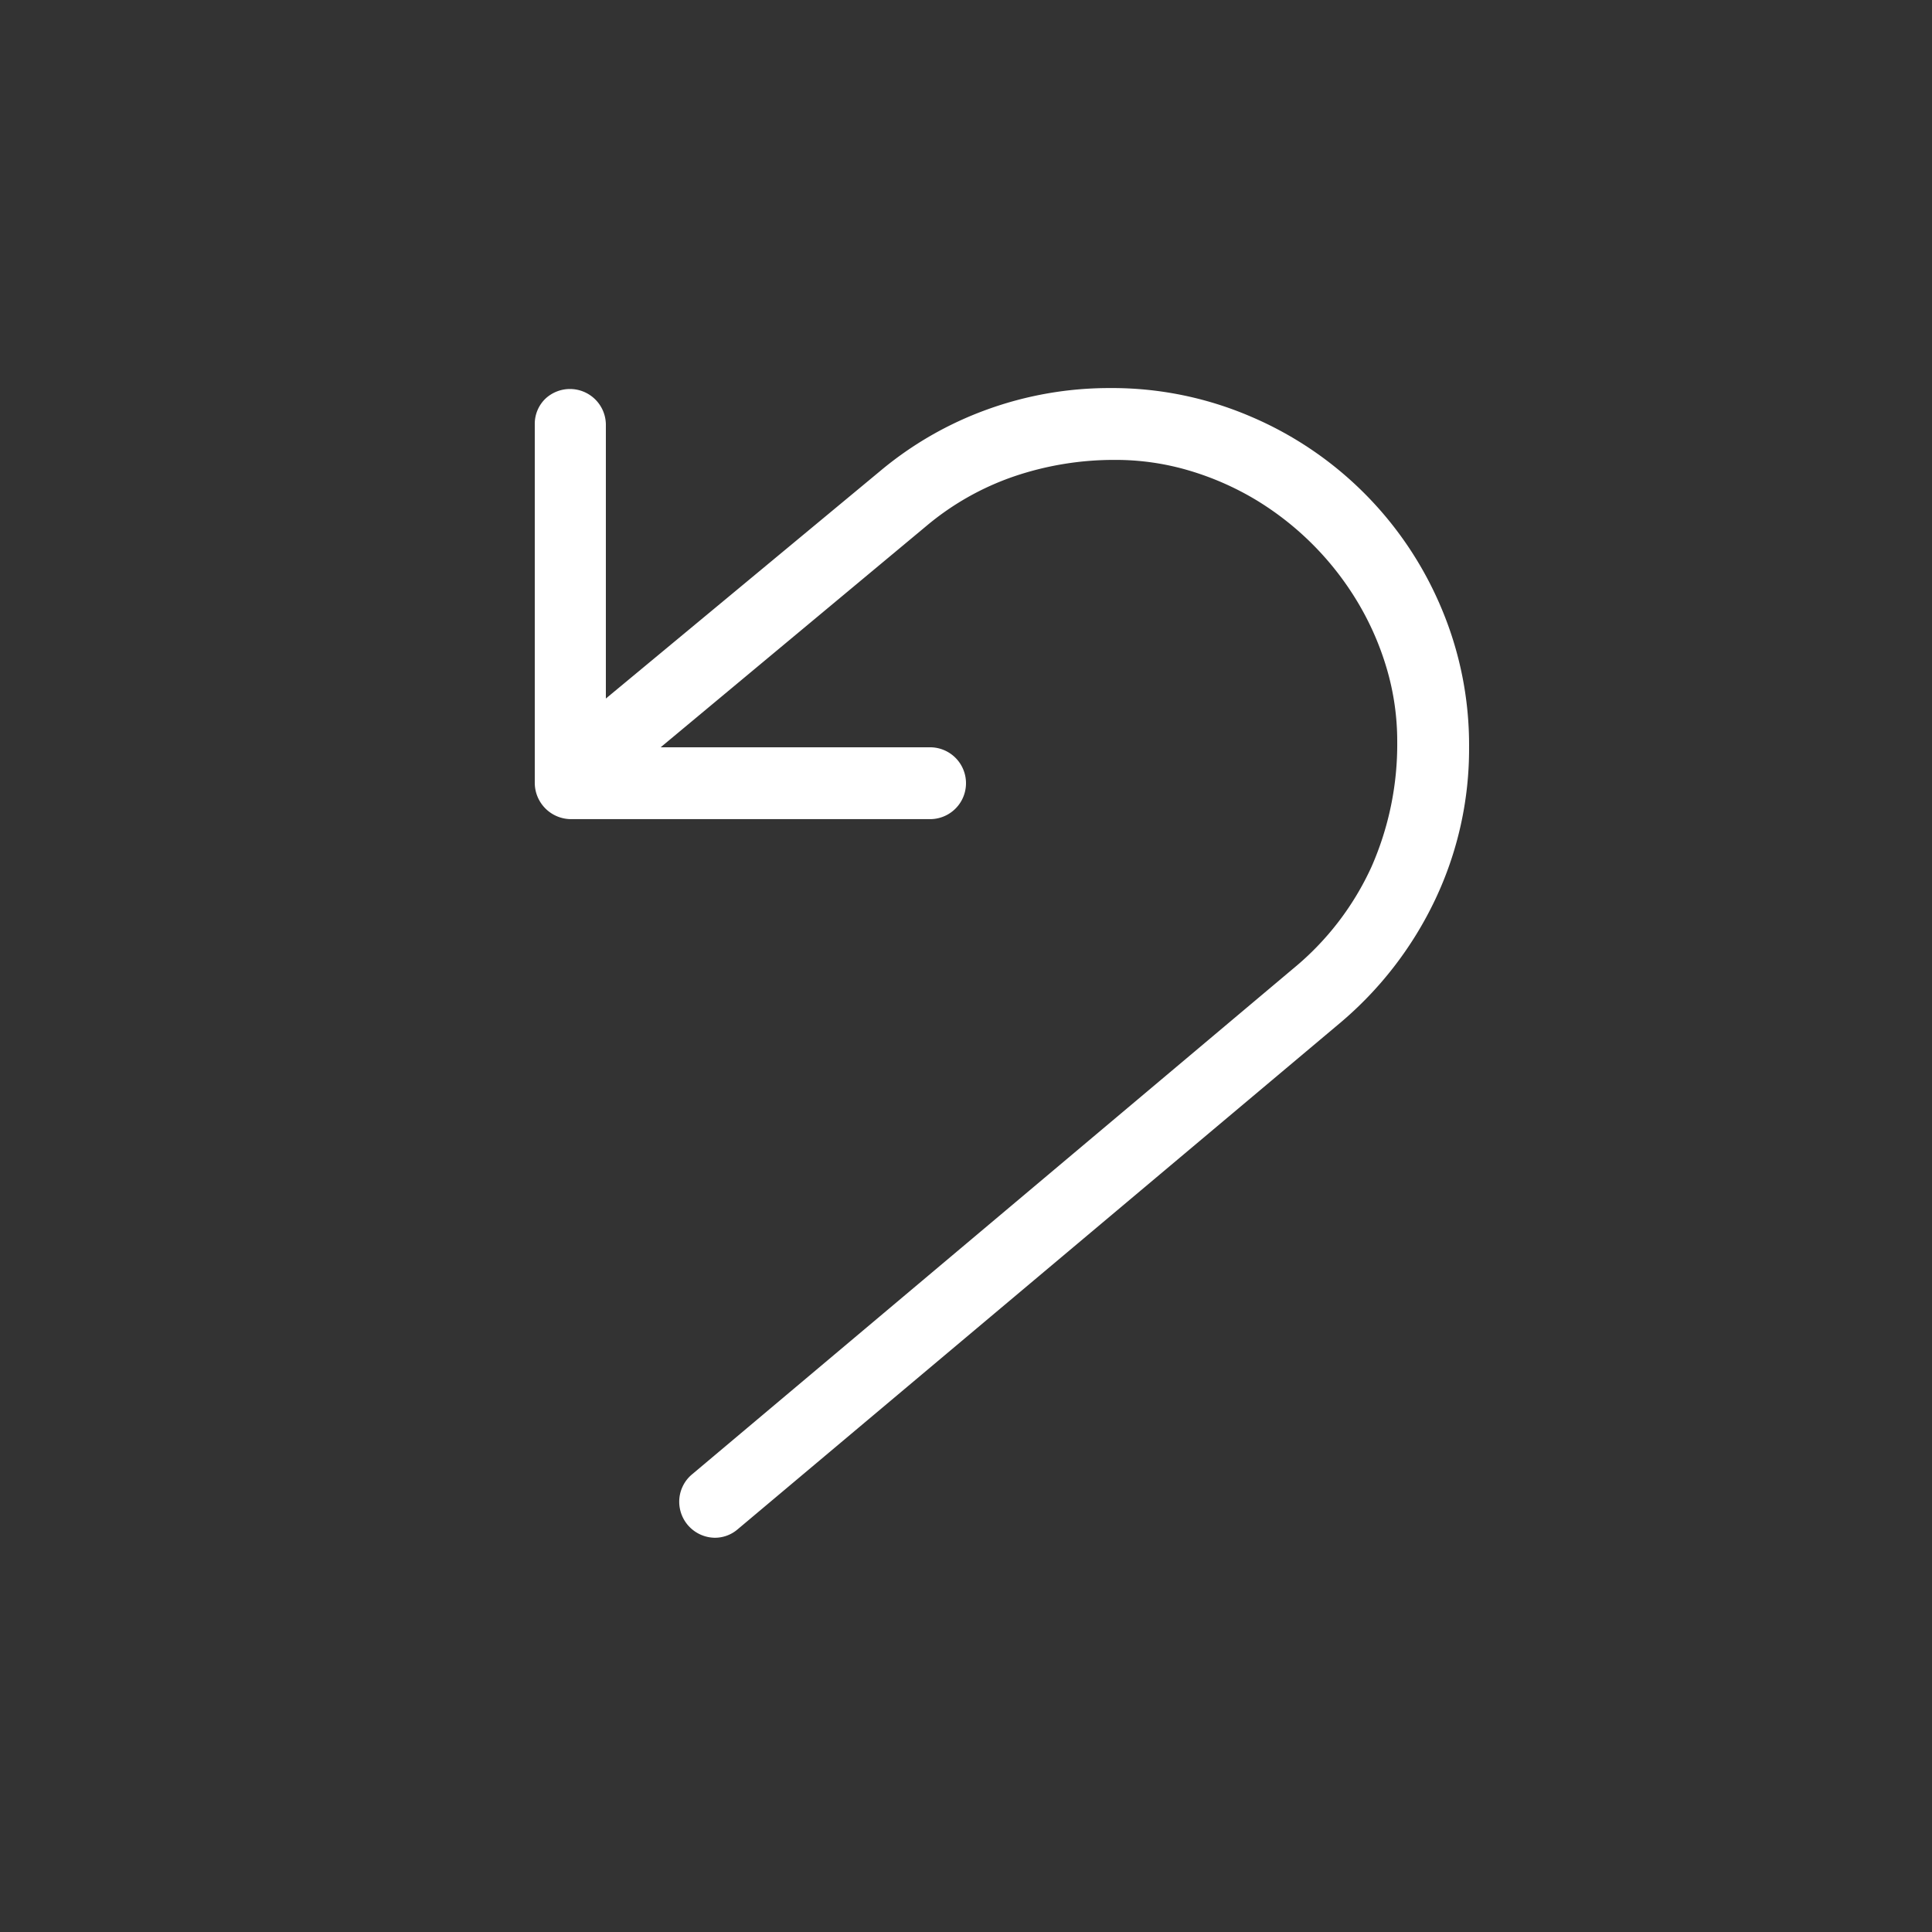<svg id="图层_1" data-name="图层 1" xmlns="http://www.w3.org/2000/svg" viewBox="0 0 128 128"><rect x="0" y="0" width="128" height="128" fill="#333333" stroke="none"/><defs><style>.cls-1{fill:#fff;}</style></defs><path class="cls-1" d="M97.33,49.51a23.27,23.27,0,0,1-2.25,10.1,24.29,24.29,0,0,1-6.34,8.2L48.86,101.33a2.31,2.31,0,0,1-1.52.55A2.39,2.39,0,0,1,45,99.5a2.35,2.35,0,0,1,.22-1,2.31,2.31,0,0,1,.63-.82L85.68,64.17a18.85,18.85,0,0,0,5.18-6.73,20.15,20.15,0,0,0,1.71-8.3,17,17,0,0,0-.69-4.83,19,19,0,0,0-1.94-4.43,19.79,19.79,0,0,0-6.78-6.79,19.19,19.19,0,0,0-4.43-1.93,17.06,17.06,0,0,0-4.84-.69,20.58,20.58,0,0,0-6.67,1.08,18.18,18.18,0,0,0-5.86,3.31L43.77,49.51H61.62a2.38,2.38,0,0,1,0,4.76H37.81a2.41,2.41,0,0,1-2.38-2.38V28.09a2.31,2.31,0,0,1,.71-1.68,2.38,2.38,0,0,1,4,1.68V46.28L58.31,31.21a23.41,23.41,0,0,1,7.12-4.09,23.75,23.75,0,0,1,8.09-1.41,23.27,23.27,0,0,1,9.28,1.86A23.79,23.79,0,0,1,95.47,40.23,23.27,23.27,0,0,1,97.33,49.51Z"/></svg>